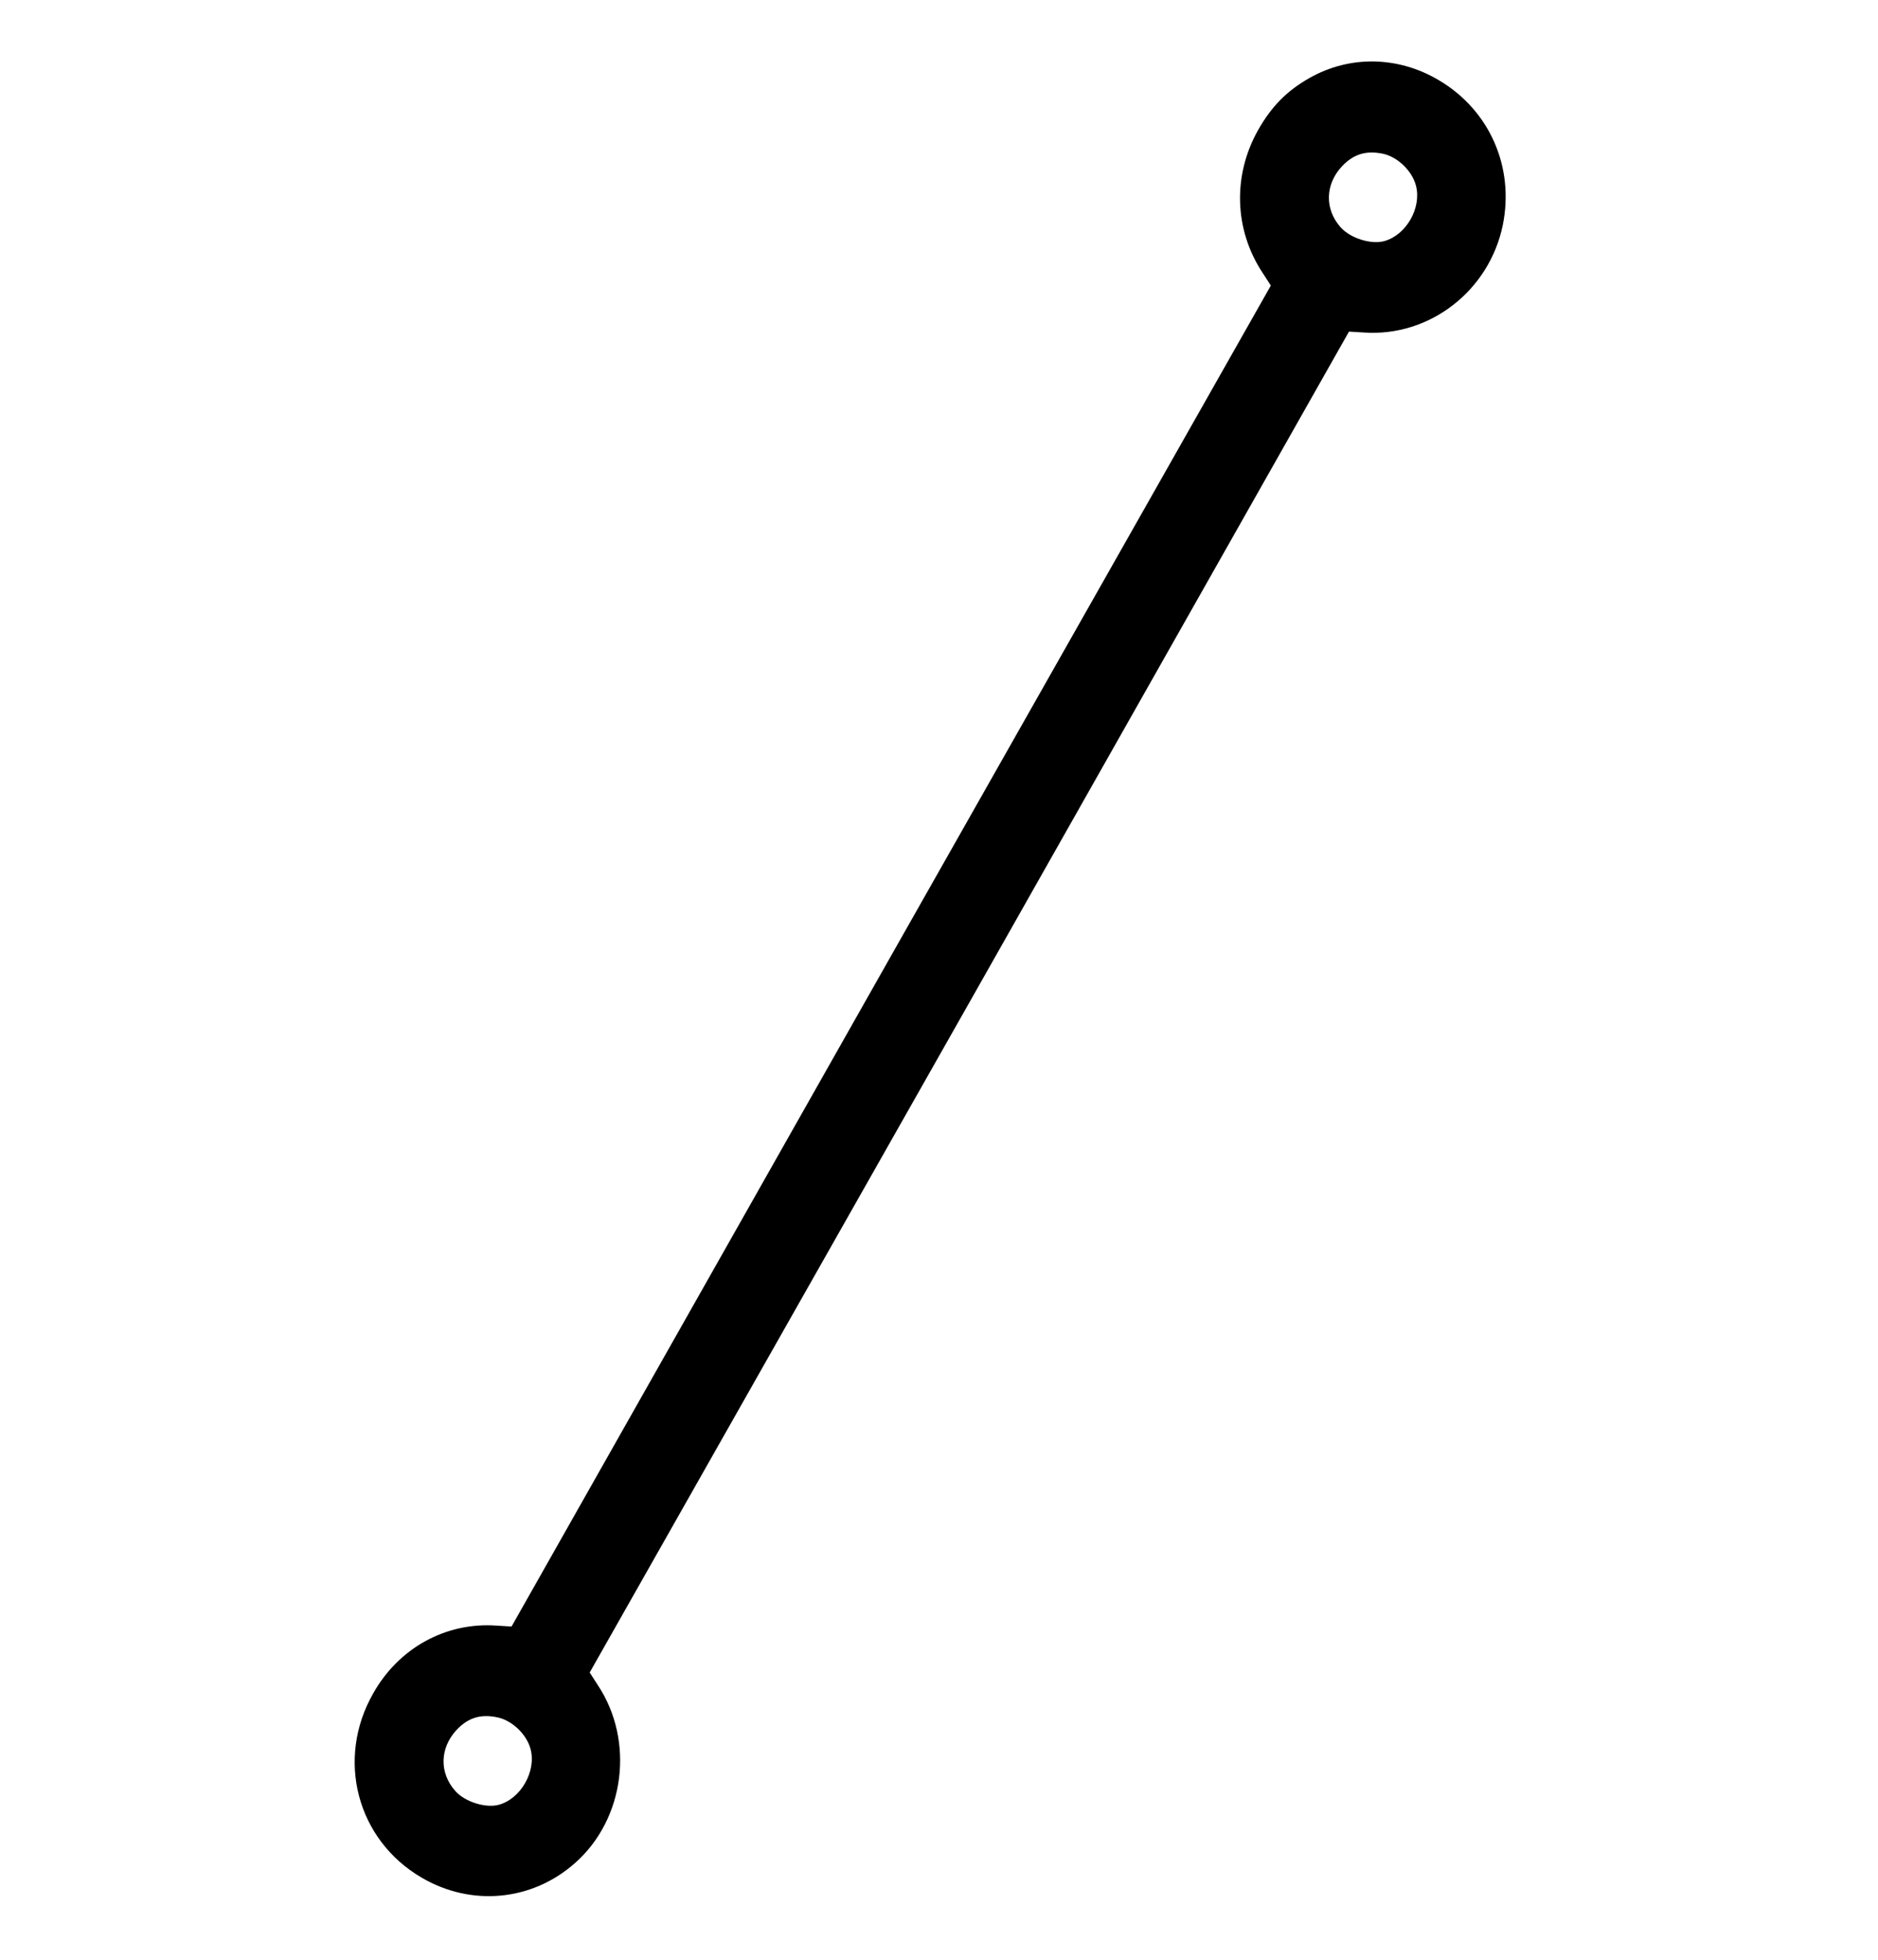 <svg width="23" height="24" viewBox="0 0 23 24" fill="none" xmlns="http://www.w3.org/2000/svg">
<g clip-path="url(#clip0_2_155)">
<path d="M16.036 0.956C15.761 1.112 15.574 1.301 15.409 1.591C15.096 2.145 15.113 2.811 15.463 3.341L15.564 3.497L10.912 11.707L6.265 19.919L6.082 19.908C5.46 19.863 4.882 20.182 4.57 20.739C4.111 21.543 4.371 22.531 5.162 22.993C5.772 23.352 6.517 23.283 7.045 22.813C7.652 22.275 7.774 21.321 7.323 20.639L7.222 20.482L11.874 12.273L16.521 4.061L16.704 4.072C17.509 4.128 18.24 3.56 18.405 2.756C18.549 2.045 18.243 1.35 17.623 0.983C17.124 0.686 16.53 0.675 16.036 0.956ZM16.938 1.883C17.118 1.922 17.294 2.093 17.341 2.272C17.413 2.544 17.223 2.879 16.952 2.953C16.791 2.997 16.537 2.917 16.419 2.784C16.221 2.562 16.228 2.257 16.436 2.036C16.578 1.886 16.731 1.84 16.938 1.883ZM6.095 21.032C6.275 21.071 6.451 21.241 6.498 21.42C6.57 21.692 6.379 22.028 6.109 22.102C5.948 22.146 5.693 22.066 5.576 21.933C5.378 21.711 5.385 21.406 5.593 21.184C5.735 21.034 5.888 20.988 6.095 21.032Z" fill="black"/>
</g>
<defs>
<clipPath id="clip0_2_155">
<rect width="18.63" height="18.945" fill="white" transform="matrix(0.965 -0.264 0.254 0.967 0 5.283)"/>
</clipPath>
</defs>
</svg>
